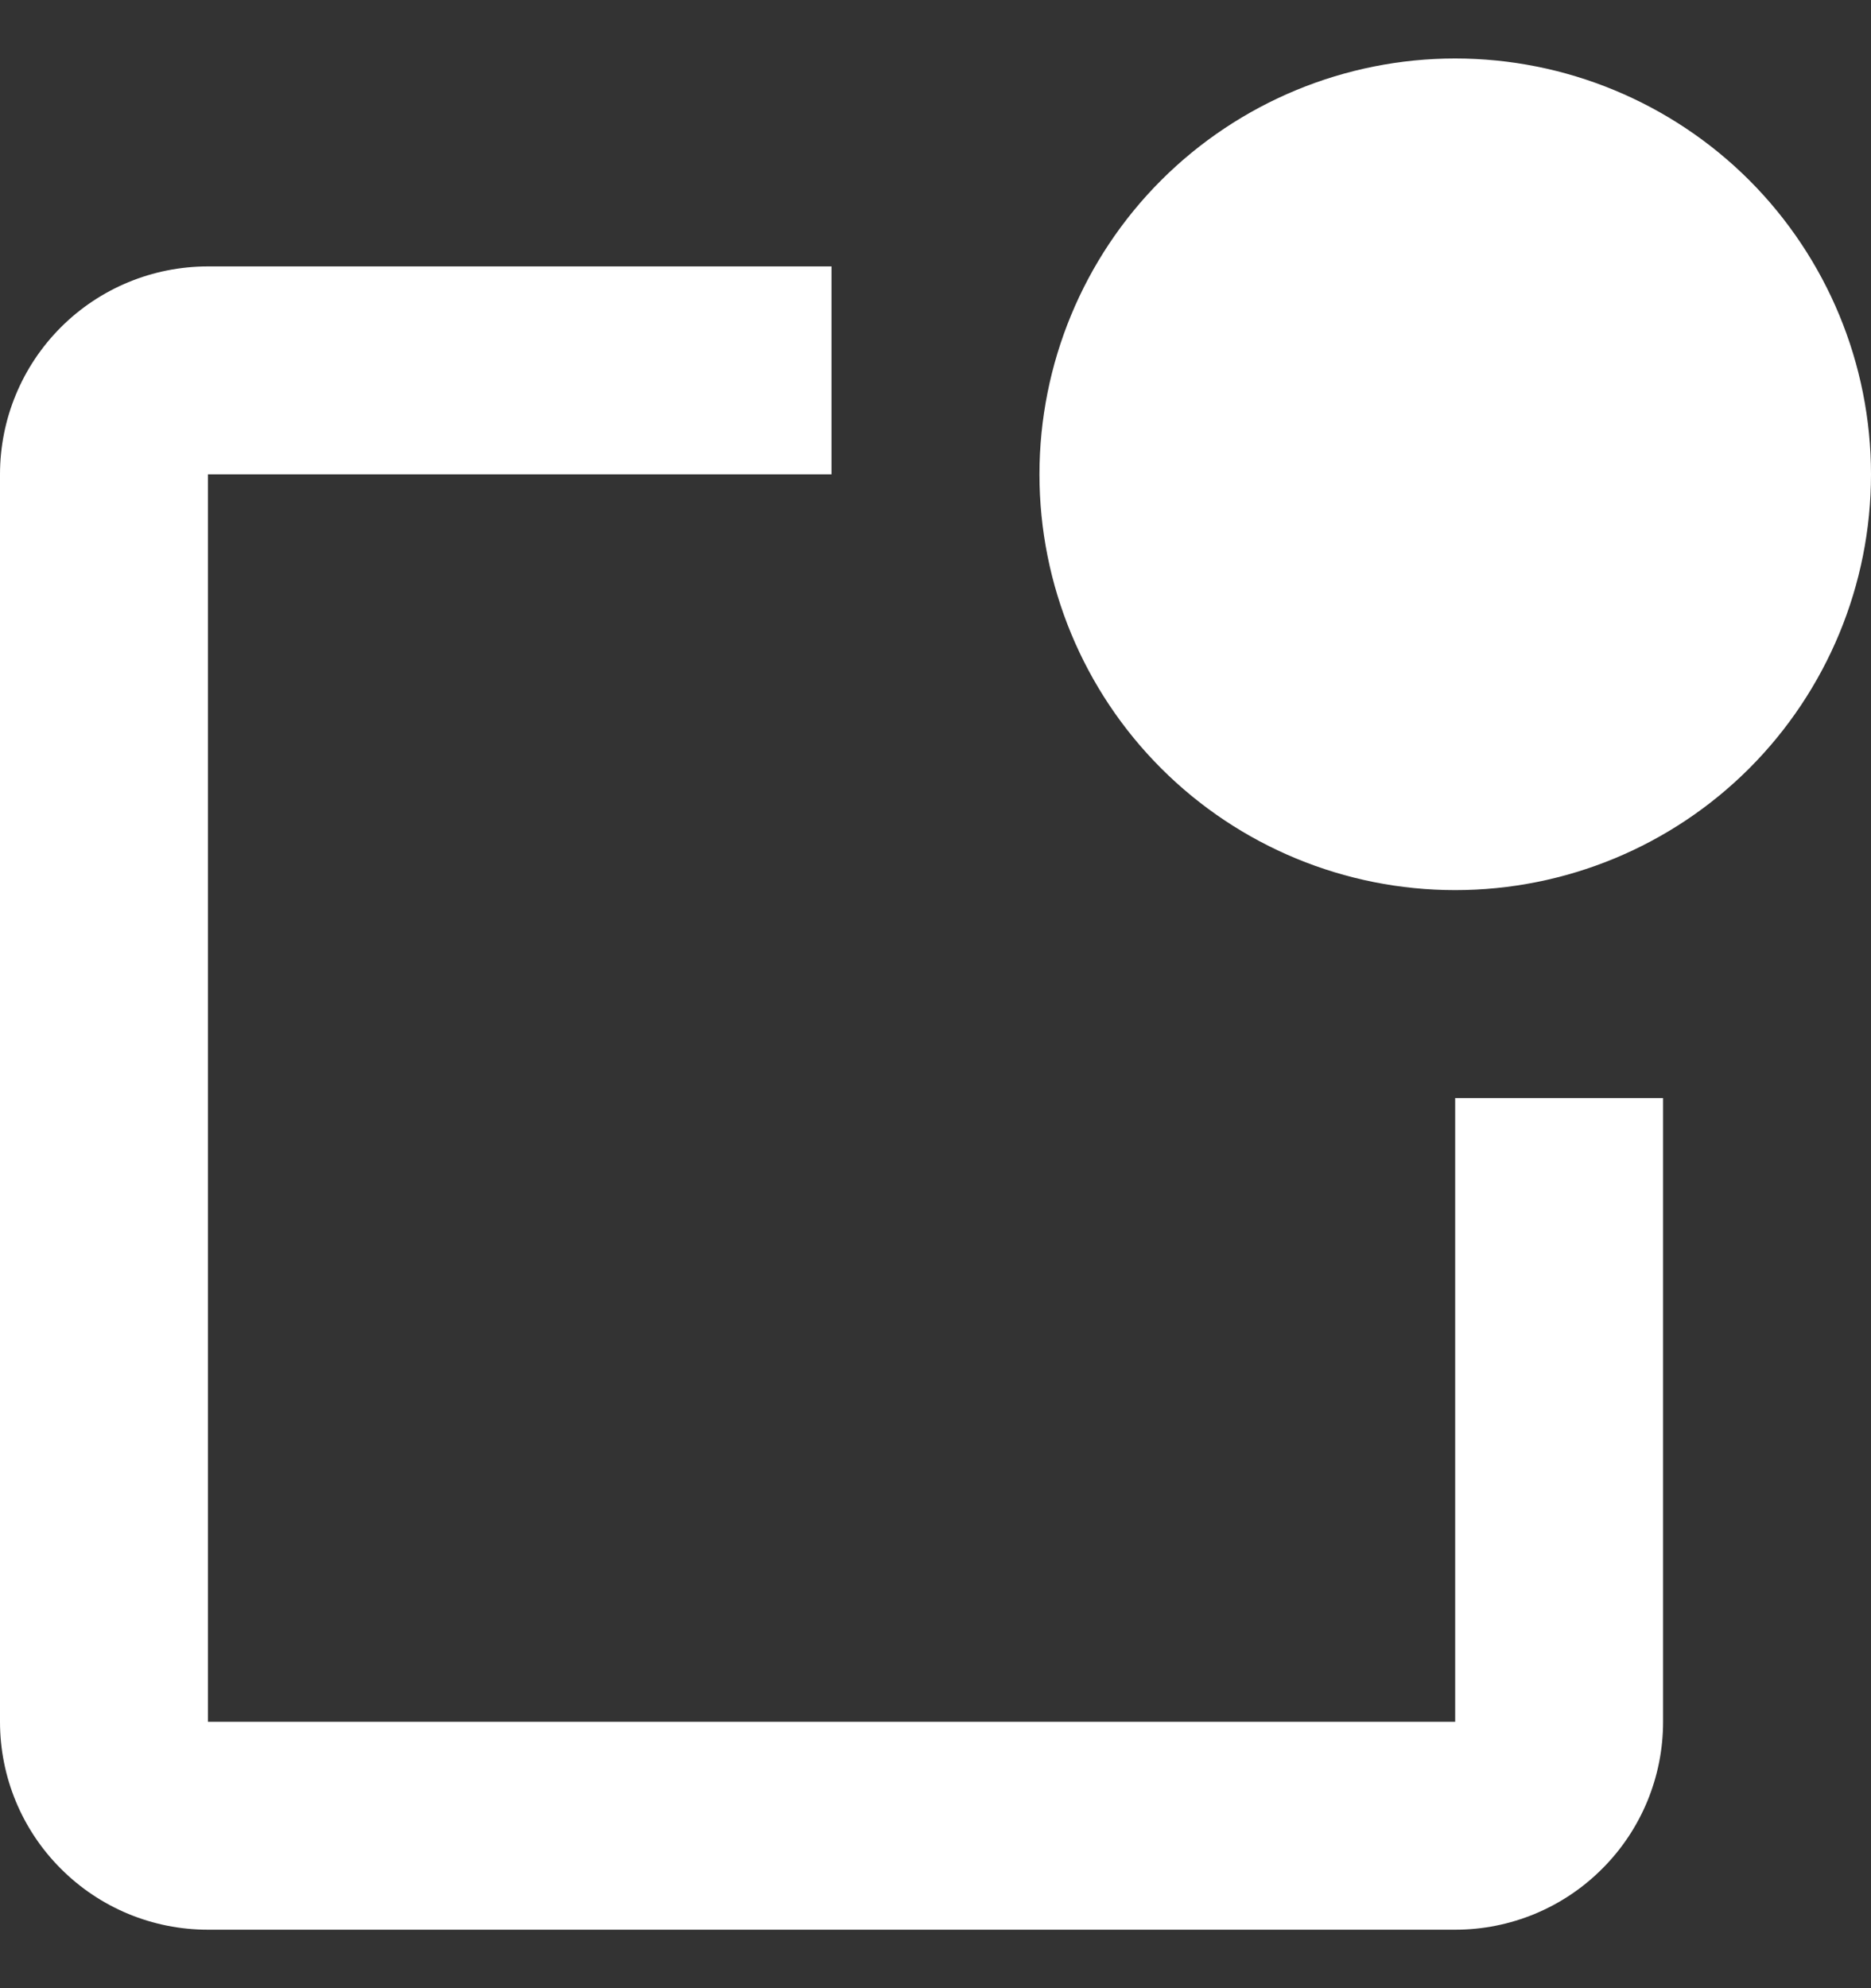 <svg width="16" height="17" viewBox="0 0 16 17" fill="none" xmlns="http://www.w3.org/2000/svg">
<rect x="0" y="0" width="16" height="17" fill="#333333" stroke="none"/>
<path d="M12.444 7.611C11.502 7.611 10.597 7.237 9.93 6.57C9.263 5.903 8.889 4.999 8.889 4.056C8.889 3.113 9.263 2.208 9.93 1.541C10.597 0.875 11.502 0.5 12.444 0.5C13.387 0.5 14.292 0.875 14.959 1.541C15.625 2.208 16 3.113 16 4.056C16 4.999 15.625 5.903 14.959 6.57C14.292 7.237 13.387 7.611 12.444 7.611ZM1.778 2.278H7.111V4.056H1.778V14.722H12.444V9.389H14.222V14.722C14.222 15.194 14.035 15.646 13.701 15.979C13.368 16.313 12.916 16.5 12.444 16.5H1.778C1.306 16.5 0.854 16.313 0.521 15.979C0.187 15.646 0 15.194 0 14.722V4.056C0 3.584 0.187 3.132 0.521 2.798C0.854 2.465 1.306 2.278 1.778 2.278Z" fill="white"/>
</svg>
